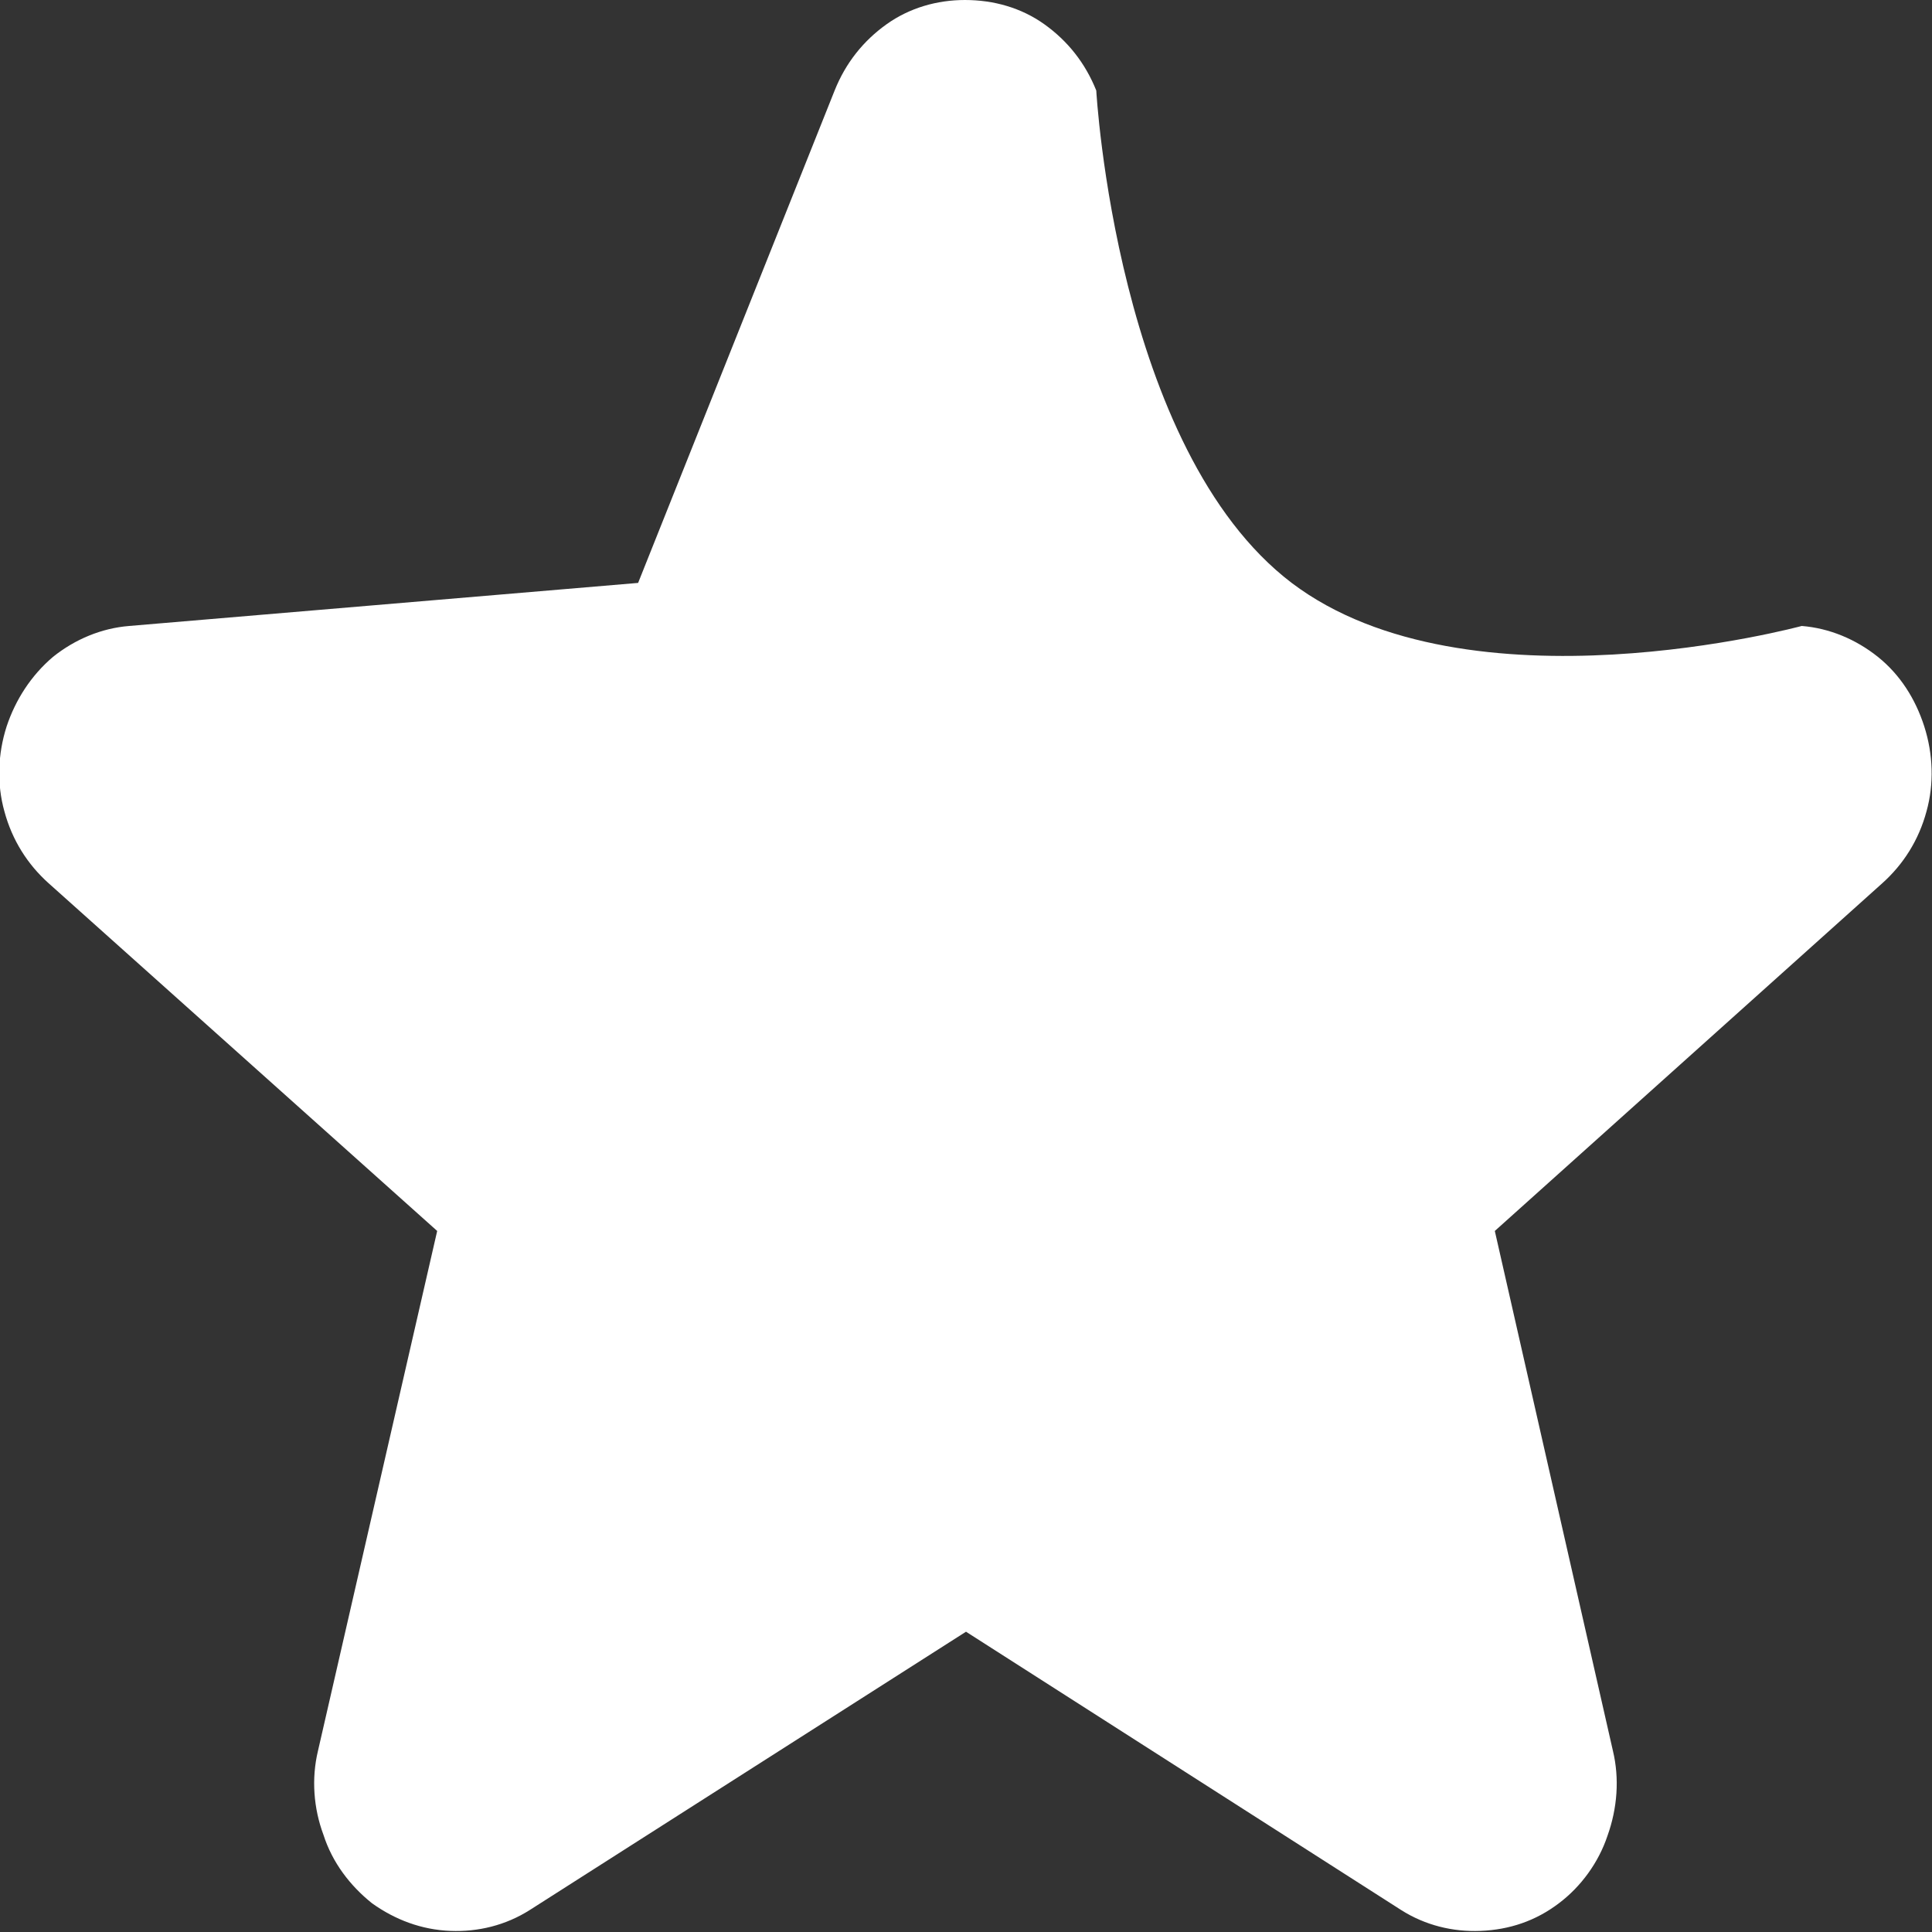 <svg width="17.5" height="17.5" viewBox="0 0 17.5 17.5" fill="none" xmlns="http://www.w3.org/2000/svg" xmlns:xlink="http://www.w3.org/1999/xlink">
	<rect x="0" y="0" width="17.5" height="17.5" fill="#333333" stroke="none"/>
	<desc>
			Created with Pixso.
	</desc>
	<defs/>
	<path id="Vector" d="M17.05 8L13.54 11.15L14.61 15.86C14.67 16.11 14.65 16.38 14.56 16.63C14.48 16.87 14.32 17.09 14.12 17.24C13.91 17.4 13.67 17.48 13.41 17.49C13.16 17.5 12.91 17.44 12.69 17.3L8.75 14.78L4.8 17.3C4.58 17.44 4.33 17.5 4.08 17.49C3.82 17.48 3.58 17.39 3.37 17.24C3.17 17.08 3.01 16.87 2.93 16.62C2.84 16.38 2.82 16.11 2.88 15.86L3.96 11.15L0.44 8C0.25 7.83 0.11 7.61 0.04 7.35C-0.03 7.1 -0.02 6.83 0.06 6.58C0.14 6.34 0.28 6.12 0.48 5.95C0.68 5.79 0.92 5.69 1.17 5.67L5.78 5.28L7.56 0.82C7.66 0.57 7.82 0.37 8.03 0.22C8.24 0.07 8.49 0 8.74 0C9 0 9.25 0.07 9.46 0.22C9.67 0.37 9.83 0.57 9.93 0.82C9.93 0.82 10.11 4.07 11.7 5.28C13.3 6.49 16.32 5.67 16.32 5.67C16.57 5.69 16.81 5.79 17.01 5.95C17.21 6.11 17.35 6.33 17.43 6.58C17.51 6.83 17.52 7.1 17.45 7.35C17.38 7.61 17.24 7.83 17.05 8L17.05 8Z" fill="#FFFFFF" fill-opacity="1" fill-rule="nonzero"/>
</svg>

